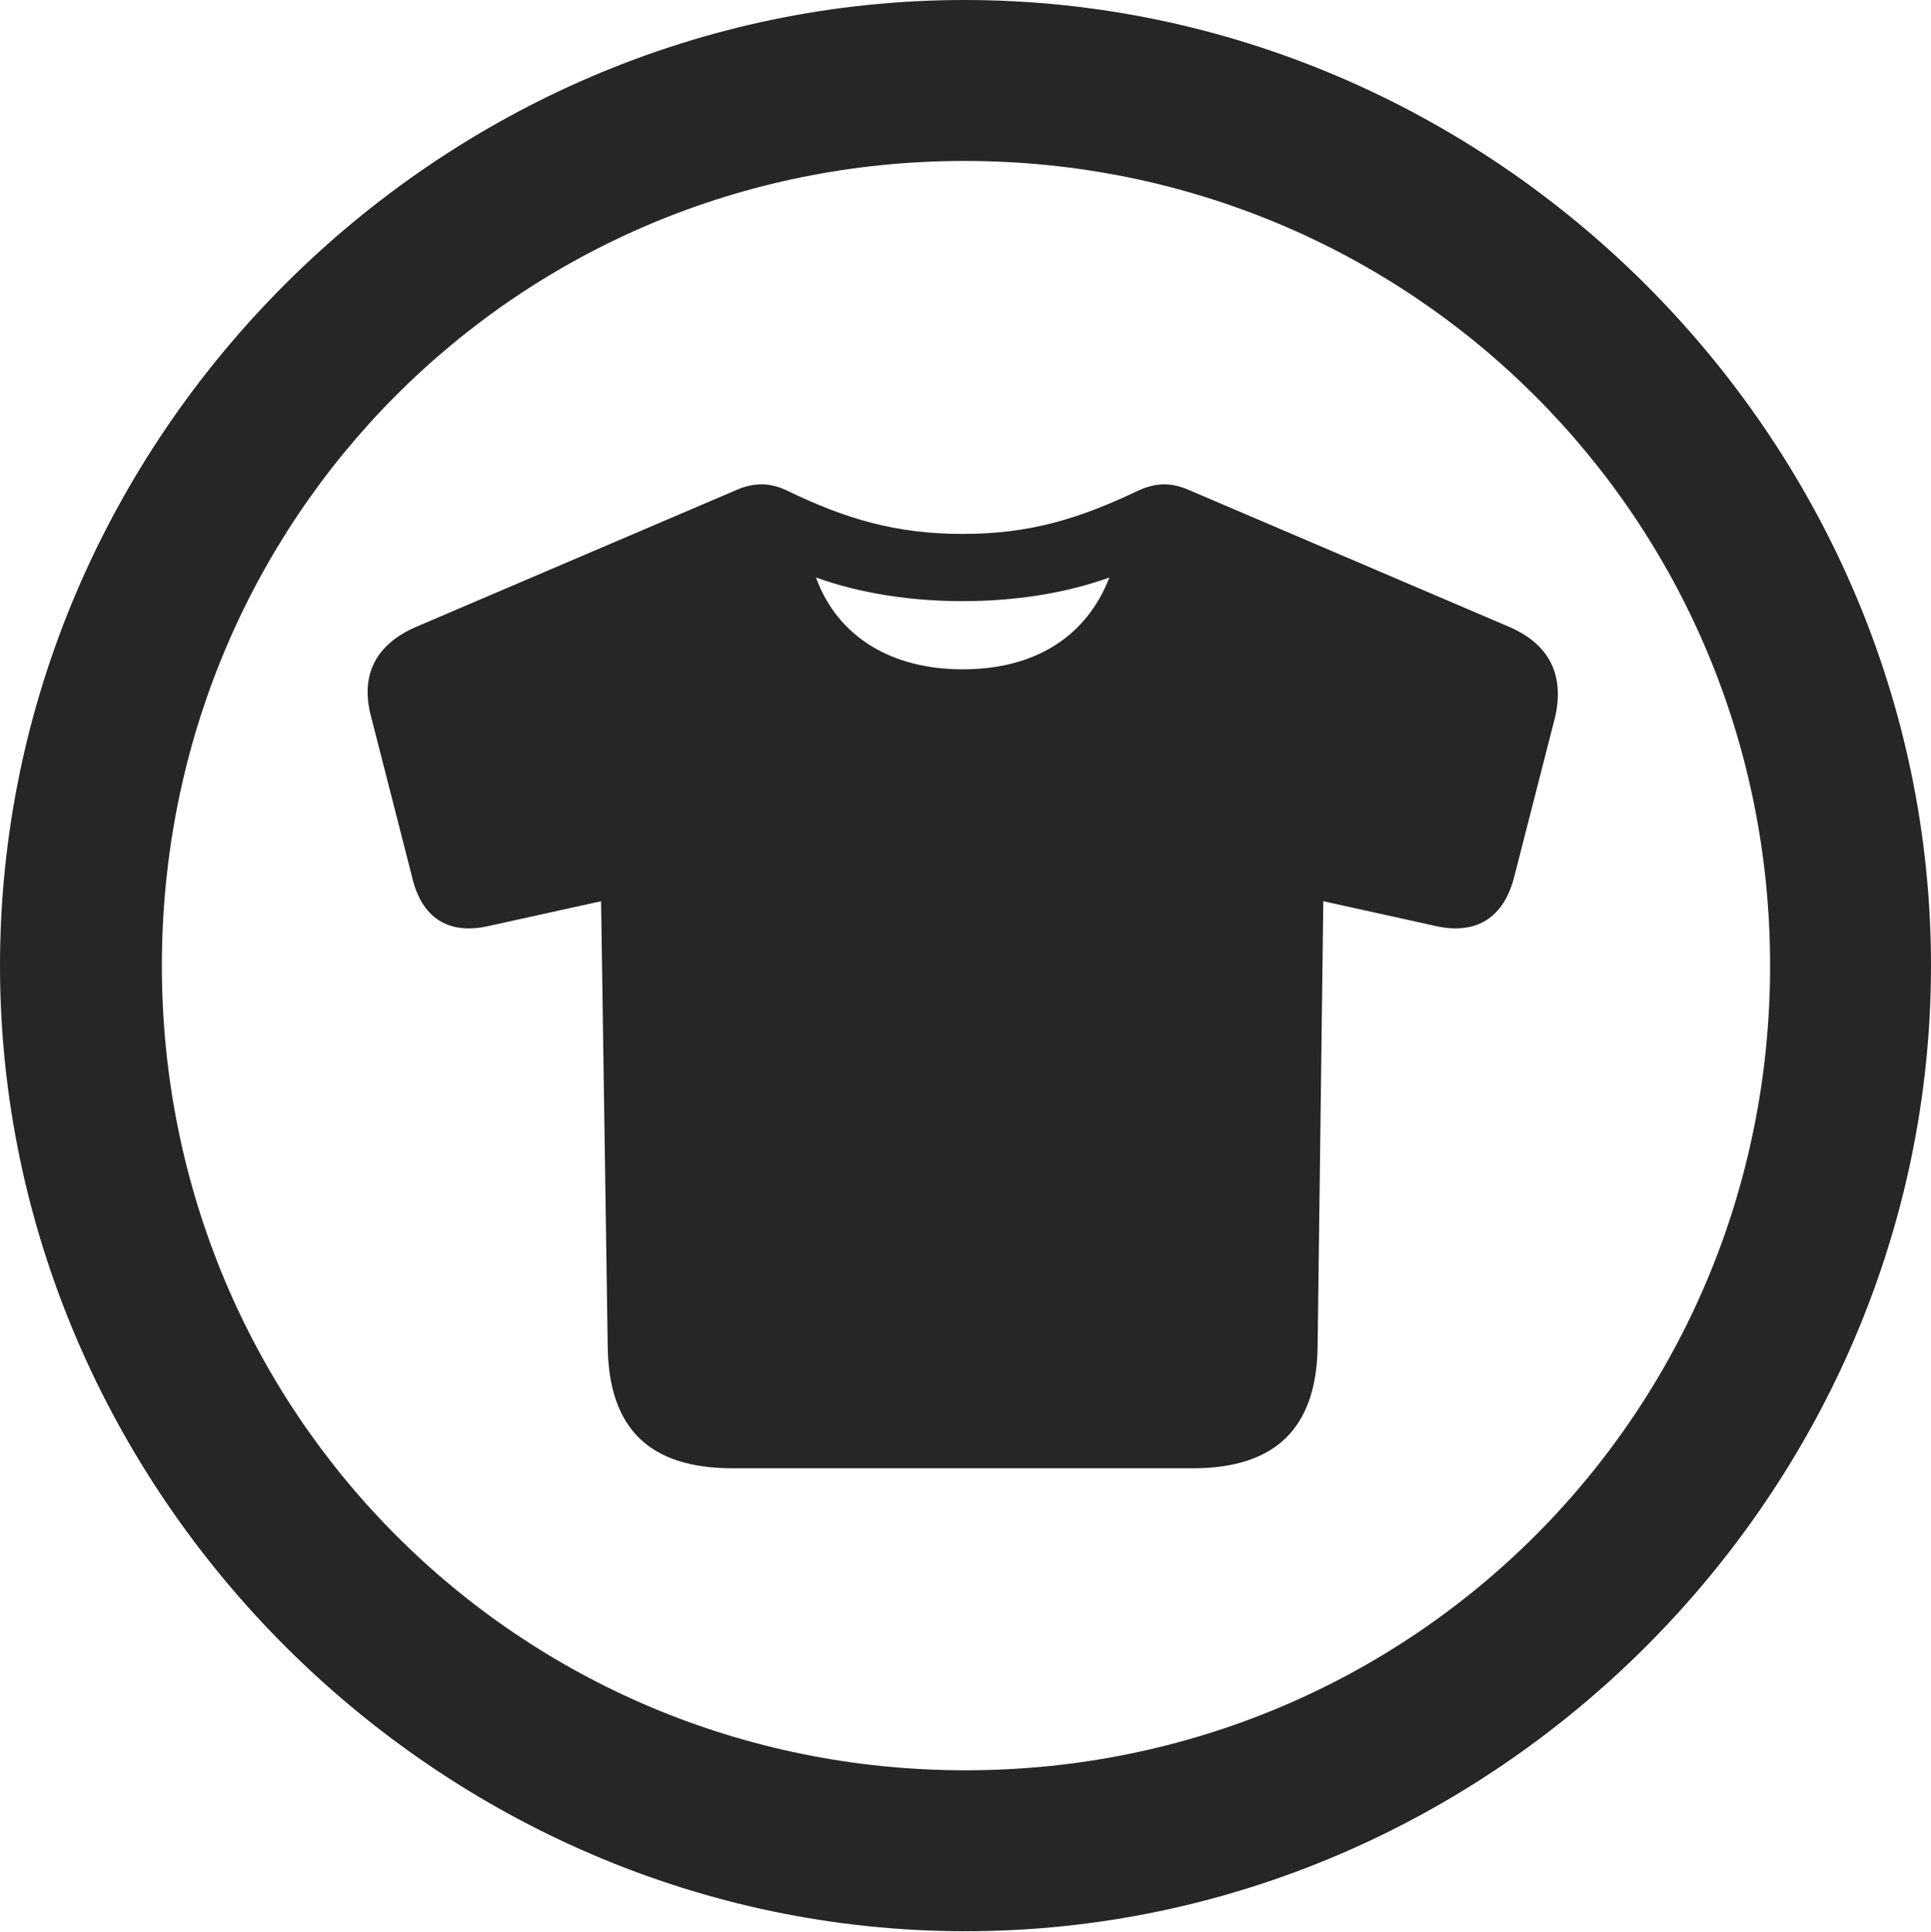 <?xml version="1.0" encoding="UTF-8"?>
<!--Generator: Apple Native CoreSVG 232.5-->
<!DOCTYPE svg
PUBLIC "-//W3C//DTD SVG 1.1//EN"
       "http://www.w3.org/Graphics/SVG/1.1/DTD/svg11.dtd">
<svg version="1.1" xmlns="http://www.w3.org/2000/svg" xmlns:xlink="http://www.w3.org/1999/xlink" width="99.609" height="99.658">
 <g>
  <rect height="99.658" opacity="0" width="99.609" x="0" y="0"/>
  <path d="M49.805 99.609C77.051 99.609 99.609 77.002 99.609 49.805C99.609 22.559 77.002 0 49.756 0C22.559 0 0 22.559 0 49.805C0 77.002 22.607 99.609 49.805 99.609ZM49.805 91.309C26.758 91.309 8.35 72.852 8.35 49.805C8.35 26.758 26.709 8.301 49.756 8.301C72.803 8.301 91.309 26.758 91.309 49.805C91.309 72.852 72.852 91.309 49.805 91.309Z" fill="#000000" fill-opacity="0.85"/>
  <path d="M37.793 75.732L61.523 75.732C65.772 75.732 67.92 73.682 67.969 69.434L68.262 46.484L74.023 47.754C76.123 48.242 77.588 47.363 78.125 45.166L80.225 36.963C80.713 34.766 79.883 33.203 77.832 32.324L61.377 25.293C60.4 24.854 59.619 24.902 58.74 25.293C55.664 26.758 53.125 27.539 49.658 27.539C46.191 27.539 43.603 26.758 40.576 25.293C39.746 24.902 38.916 24.854 37.94 25.293L21.484 32.324C19.434 33.203 18.555 34.766 19.141 36.963L21.24 45.166C21.729 47.363 23.145 48.242 25.244 47.754L31.006 46.484L31.348 69.434C31.396 73.682 33.496 75.732 37.793 75.732ZM49.658 34.522C45.996 34.522 43.213 32.861 42.09 29.785C44.385 30.615 47.022 31.006 49.658 31.006C52.295 31.006 54.932 30.615 57.227 29.785C56.055 32.812 53.418 34.522 49.658 34.522Z" fill="#000000" fill-opacity="0.85"/>
 </g>
</svg>
